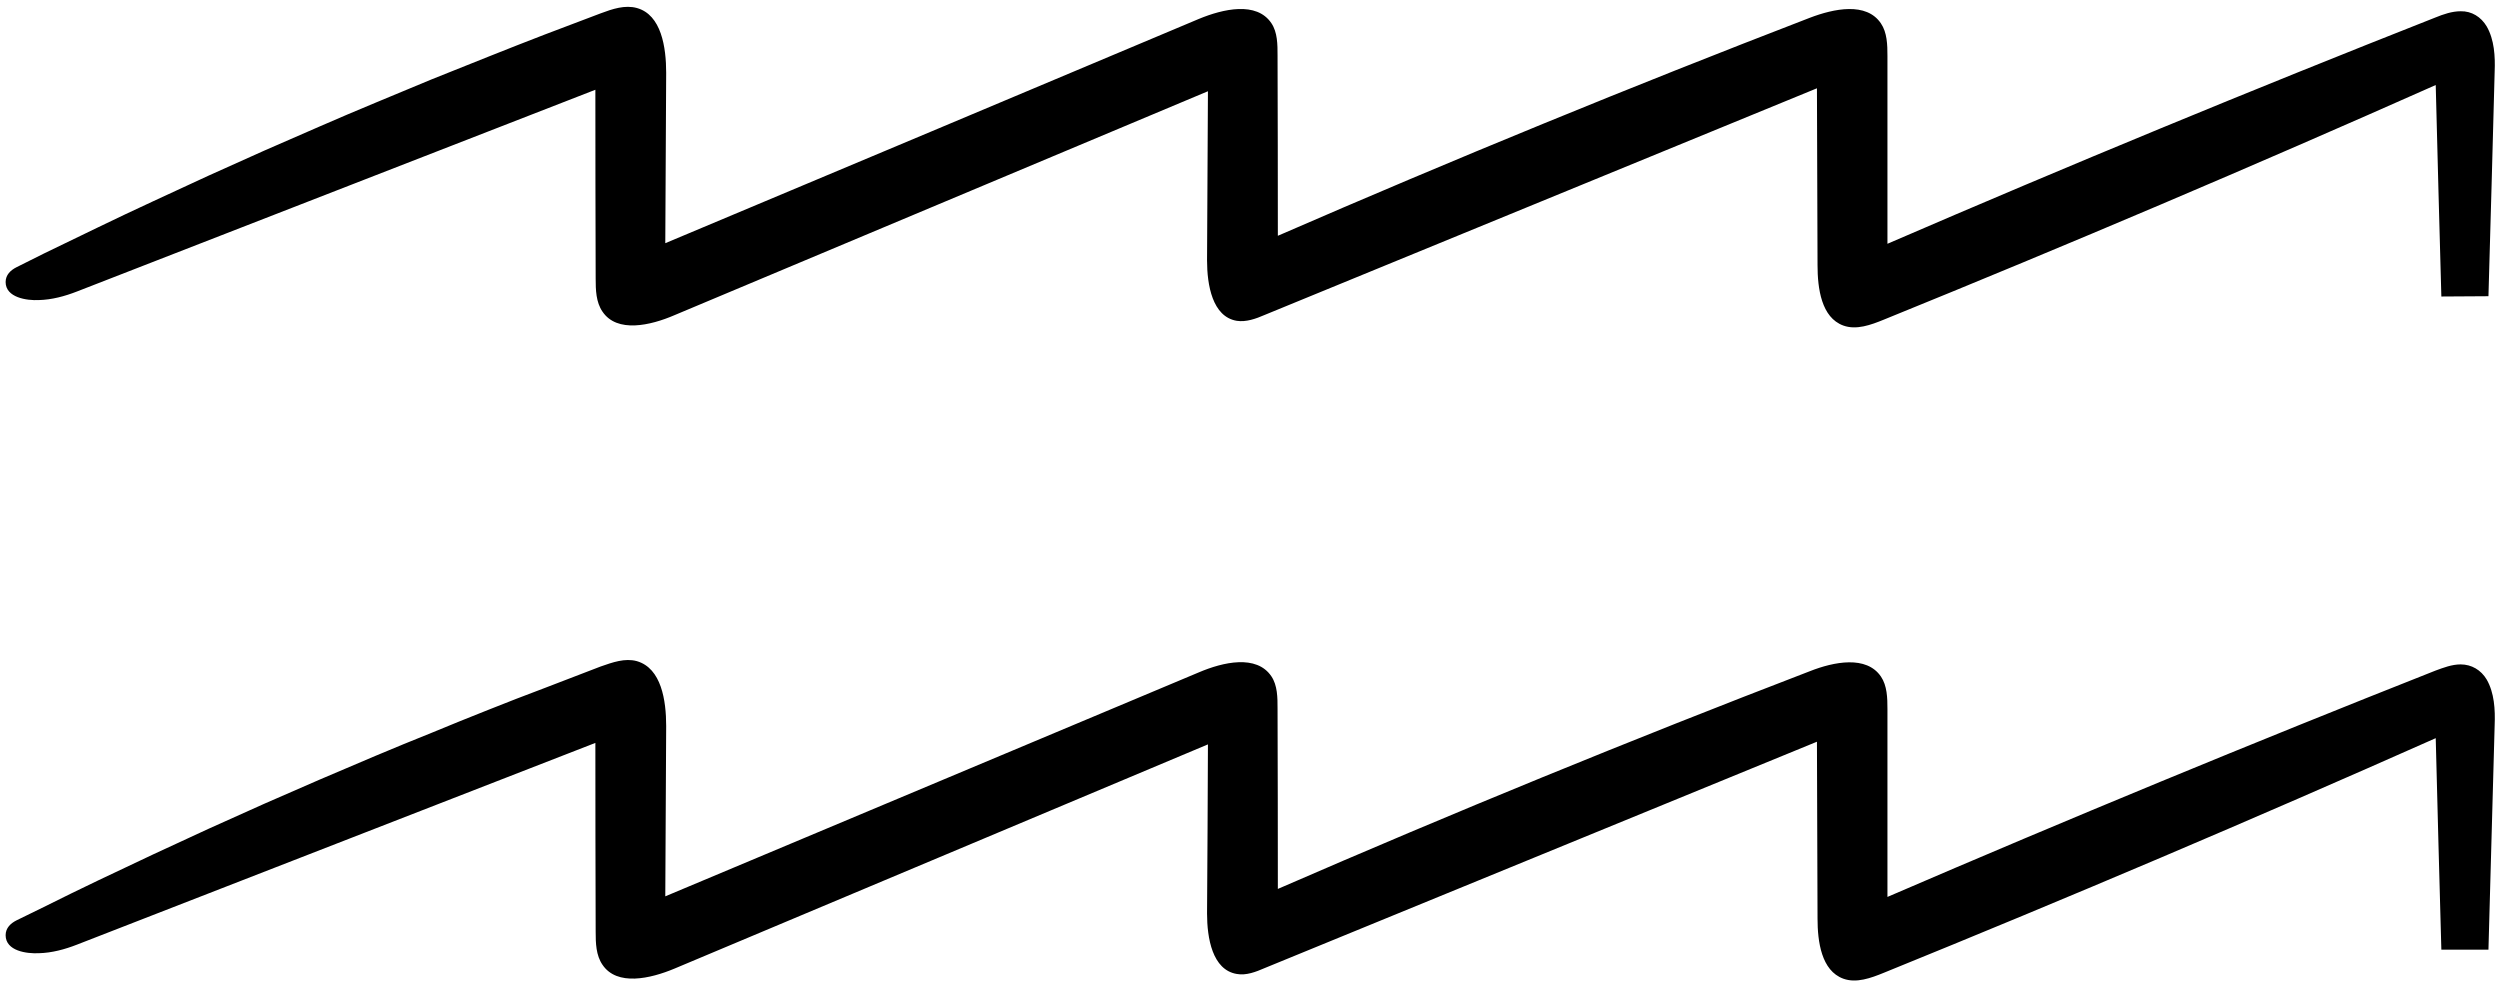 <svg version="1.2" xmlns="http://www.w3.org/2000/svg" viewBox="0 0 844 332" width="844" height="332">
	<title>Objects</title>
	<style>
		.s0 { fill: #000000 } 
	</style>
	<g id="Objects">
		<path id="Aquarius" class="s0" d="m1.9 95.2c0-2.4 1.7-4 3.7-5q4.6-2.3 9.2-4.6 9.2-4.5 18.4-8.9 9.3-4.5 18.6-8.8 9.2-4.3 18.6-8.6 9.3-4.2 18.7-8.4 9.3-4.1 18.8-8.2 9.4-4.1 18.8-8 9.5-4 19-7.9 9.4-3.8 19-7.6 9.5-3.8 19.1-7.5 9.5-3.6 19-7.2c4-1.5 8.2-2.9 12.2-1.8 8.3 2.3 9.9 13.3 9.9 21.9q-0.2 28.8-0.3 57.5 90.1-37.8 180.1-75.7c8.2-3.4 19.5-6 24.5 1.4 2.1 3.1 2.1 7.2 2.1 11q0.1 30.4 0.1 60.8 89-38.7 179.6-73.6c8.1-3.1 19.1-5.4 24 1.9 2.1 3.1 2.2 7.2 2.2 11q0 31.7 0 63.4 91.9-39.7 185-76.4c2.7-1.1 5.6-2.1 8.5-2.1 3.7-0.1 6.9 1.9 8.8 5.1 2.6 4.5 2.9 10.2 2.7 15.2q-1 38-2.1 75.9-8 0.1-15.9 0.1-1-35.7-1.9-71.4-92.5 41.1-186.3 79.2c-4.4 1.8-9.3 3.6-13.7 2-7.4-2.7-8.7-12.5-8.7-20.4q-0.1-29.8-0.2-59.7-93.2 38.3-186.4 76.5c-3 1.3-6.3 2.5-9.5 2-8.2-1.4-10-12.1-10-20.4q0.2-28.6 0.3-57.1-90 37.8-180.1 75.6c-8.1 3.5-19.4 6.1-24.3-1.2-2.2-3.2-2.3-7.3-2.3-11.2q-0.1-31.8-0.1-63.7-87.5 34.1-175 68.1c-4.1 1.6-8.5 2.8-12.9 2.9-4 0.2-11.2-0.8-11.2-6.1zm0 220.5c0-2.4 1.7-4 3.7-5q4.6-2.3 9.2-4.5 9.2-4.6 18.4-9 9.3-4.4 18.6-8.8 9.2-4.3 18.6-8.6 9.3-4.2 18.7-8.4 9.3-4.1 18.8-8.2 9.4-4 18.8-8 9.5-4 19-7.8 9.4-3.9 19-7.7 9.5-3.8 19.1-7.4 9.5-3.7 19-7.3c4-1.4 8.2-2.9 12.2-1.8 8.3 2.4 9.9 13.3 9.9 21.9q-0.2 28.8-0.3 57.5 90.1-37.8 180.1-75.6c8.2-3.5 19.5-6.1 24.5 1.3 2.1 3.1 2.1 7.2 2.1 11q0.1 30.4 0.1 60.8 89-38.7 179.6-73.5c8.1-3.2 19.1-5.4 24 1.8 2.1 3.1 2.2 7.2 2.2 11q0 31.7 0 63.4 91.9-39.6 185-76.4c2.7-1 5.6-2.1 8.5-2.1 3.7 0 6.9 1.9 8.8 5.1 2.6 4.5 2.9 10.2 2.7 15.3q-1 37.9-2.1 75.9-8 0-15.9 0-1-35.7-1.9-71.4-92.5 41.1-186.3 79.2c-4.4 1.8-9.3 3.6-13.7 2-7.4-2.7-8.7-12.5-8.7-20.3q-0.1-29.9-0.2-59.7-93.2 38.2-186.4 76.4c-3 1.3-6.3 2.6-9.5 2-8.2-1.4-10-12.1-10-20.4q0.2-28.5 0.3-57.1-90 37.8-180.1 75.7c-8.1 3.4-19.4 6-24.3-1.3-2.2-3.2-2.3-7.3-2.3-11.2q-0.1-31.8-0.1-63.7-87.5 34.1-175 68.1c-4.1 1.6-8.5 2.8-12.9 2.9-4 0.2-11.2-0.7-11.2-6.1z"/>
	</g>
</svg>
